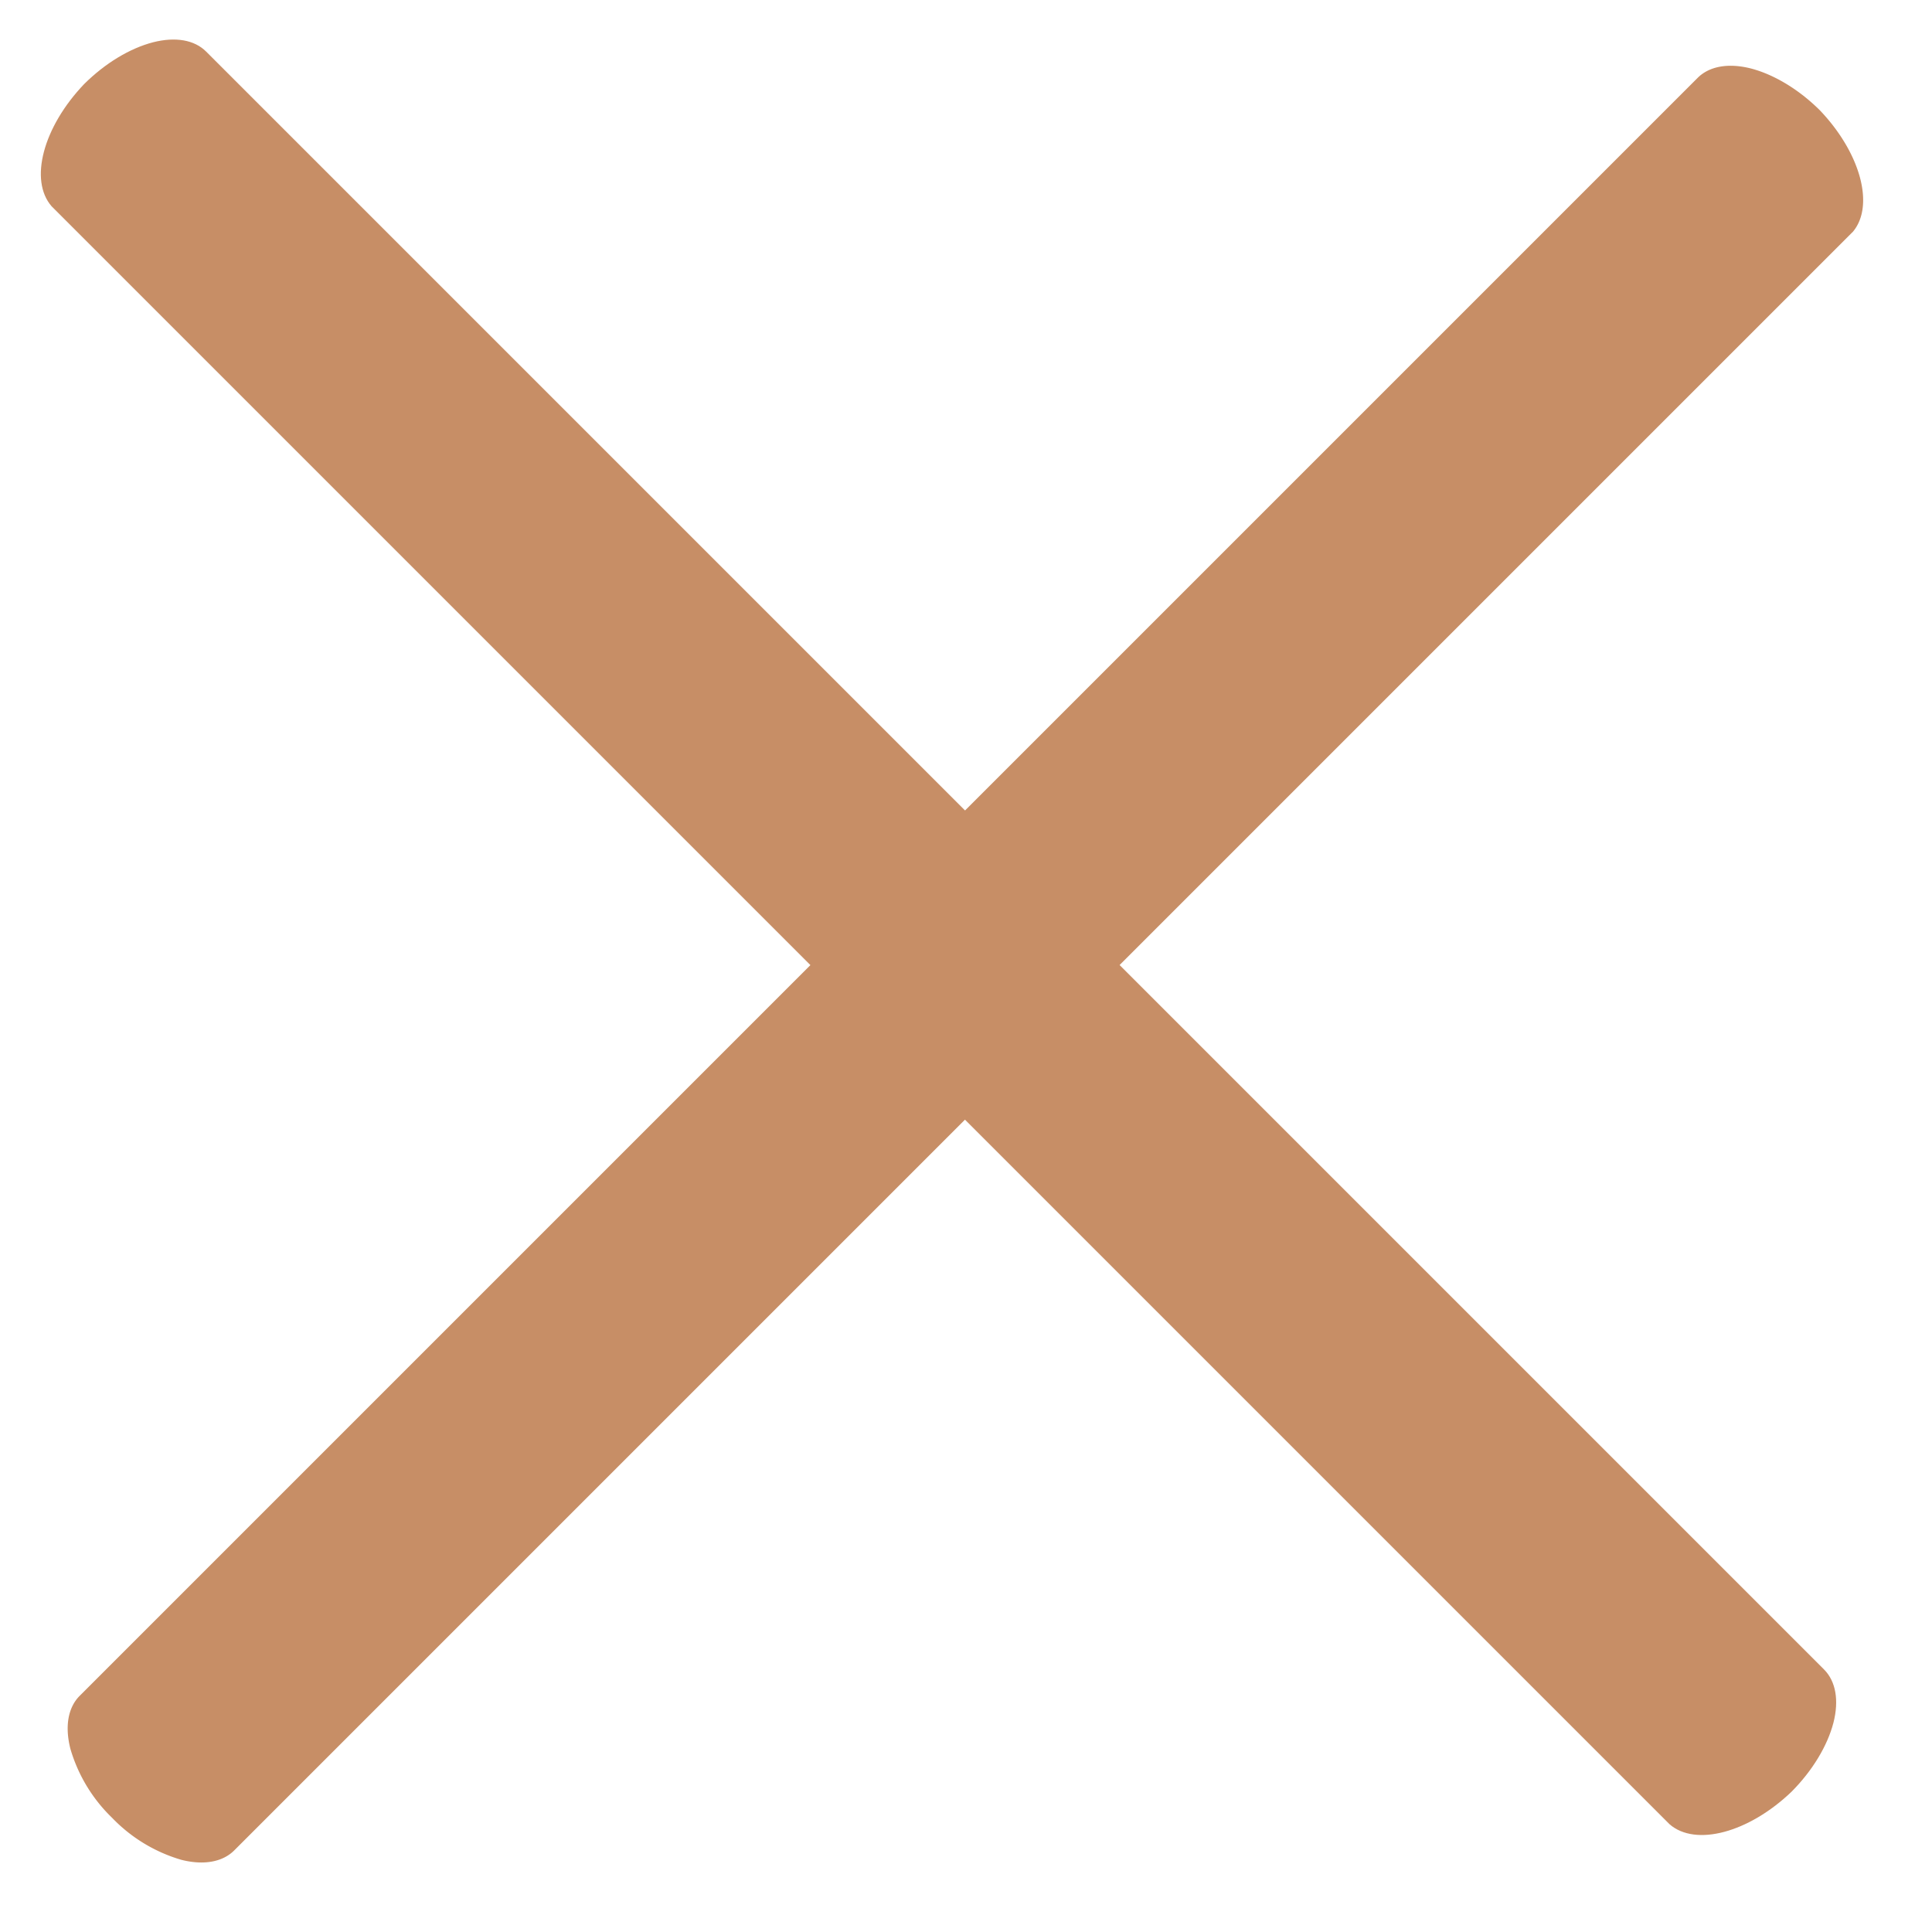 <?xml version="1.0" encoding="utf-8"?><svg width="16" height="16" fill="none" xmlns="http://www.w3.org/2000/svg" viewBox="0 0 16 16"><path d="M15.34 1.924l-13.4 13.4c-.097.097-.254.125-.439.078a1.3 1.3 0 01-.572-.347 1.299 1.299 0 01-.346-.572c-.047-.185-.02-.342.077-.439l13.4-13.4c.097-.096.254-.124.44-.077.192.05.398.174.571.346.34.356.457.796.27 1.011z" fill="#C78E66"/><path d="M13.827 15.108l-13.4-13.4C.24 1.492.357 1.052.697.696.87.524 1.075.4 1.268.35c.185-.047.342-.02.439.077l13.4 13.4c.096.097.124.254.077.439-.05.193-.175.399-.347.572-.355.34-.795.457-1.01.27z" fill="#C78E66"/></svg>